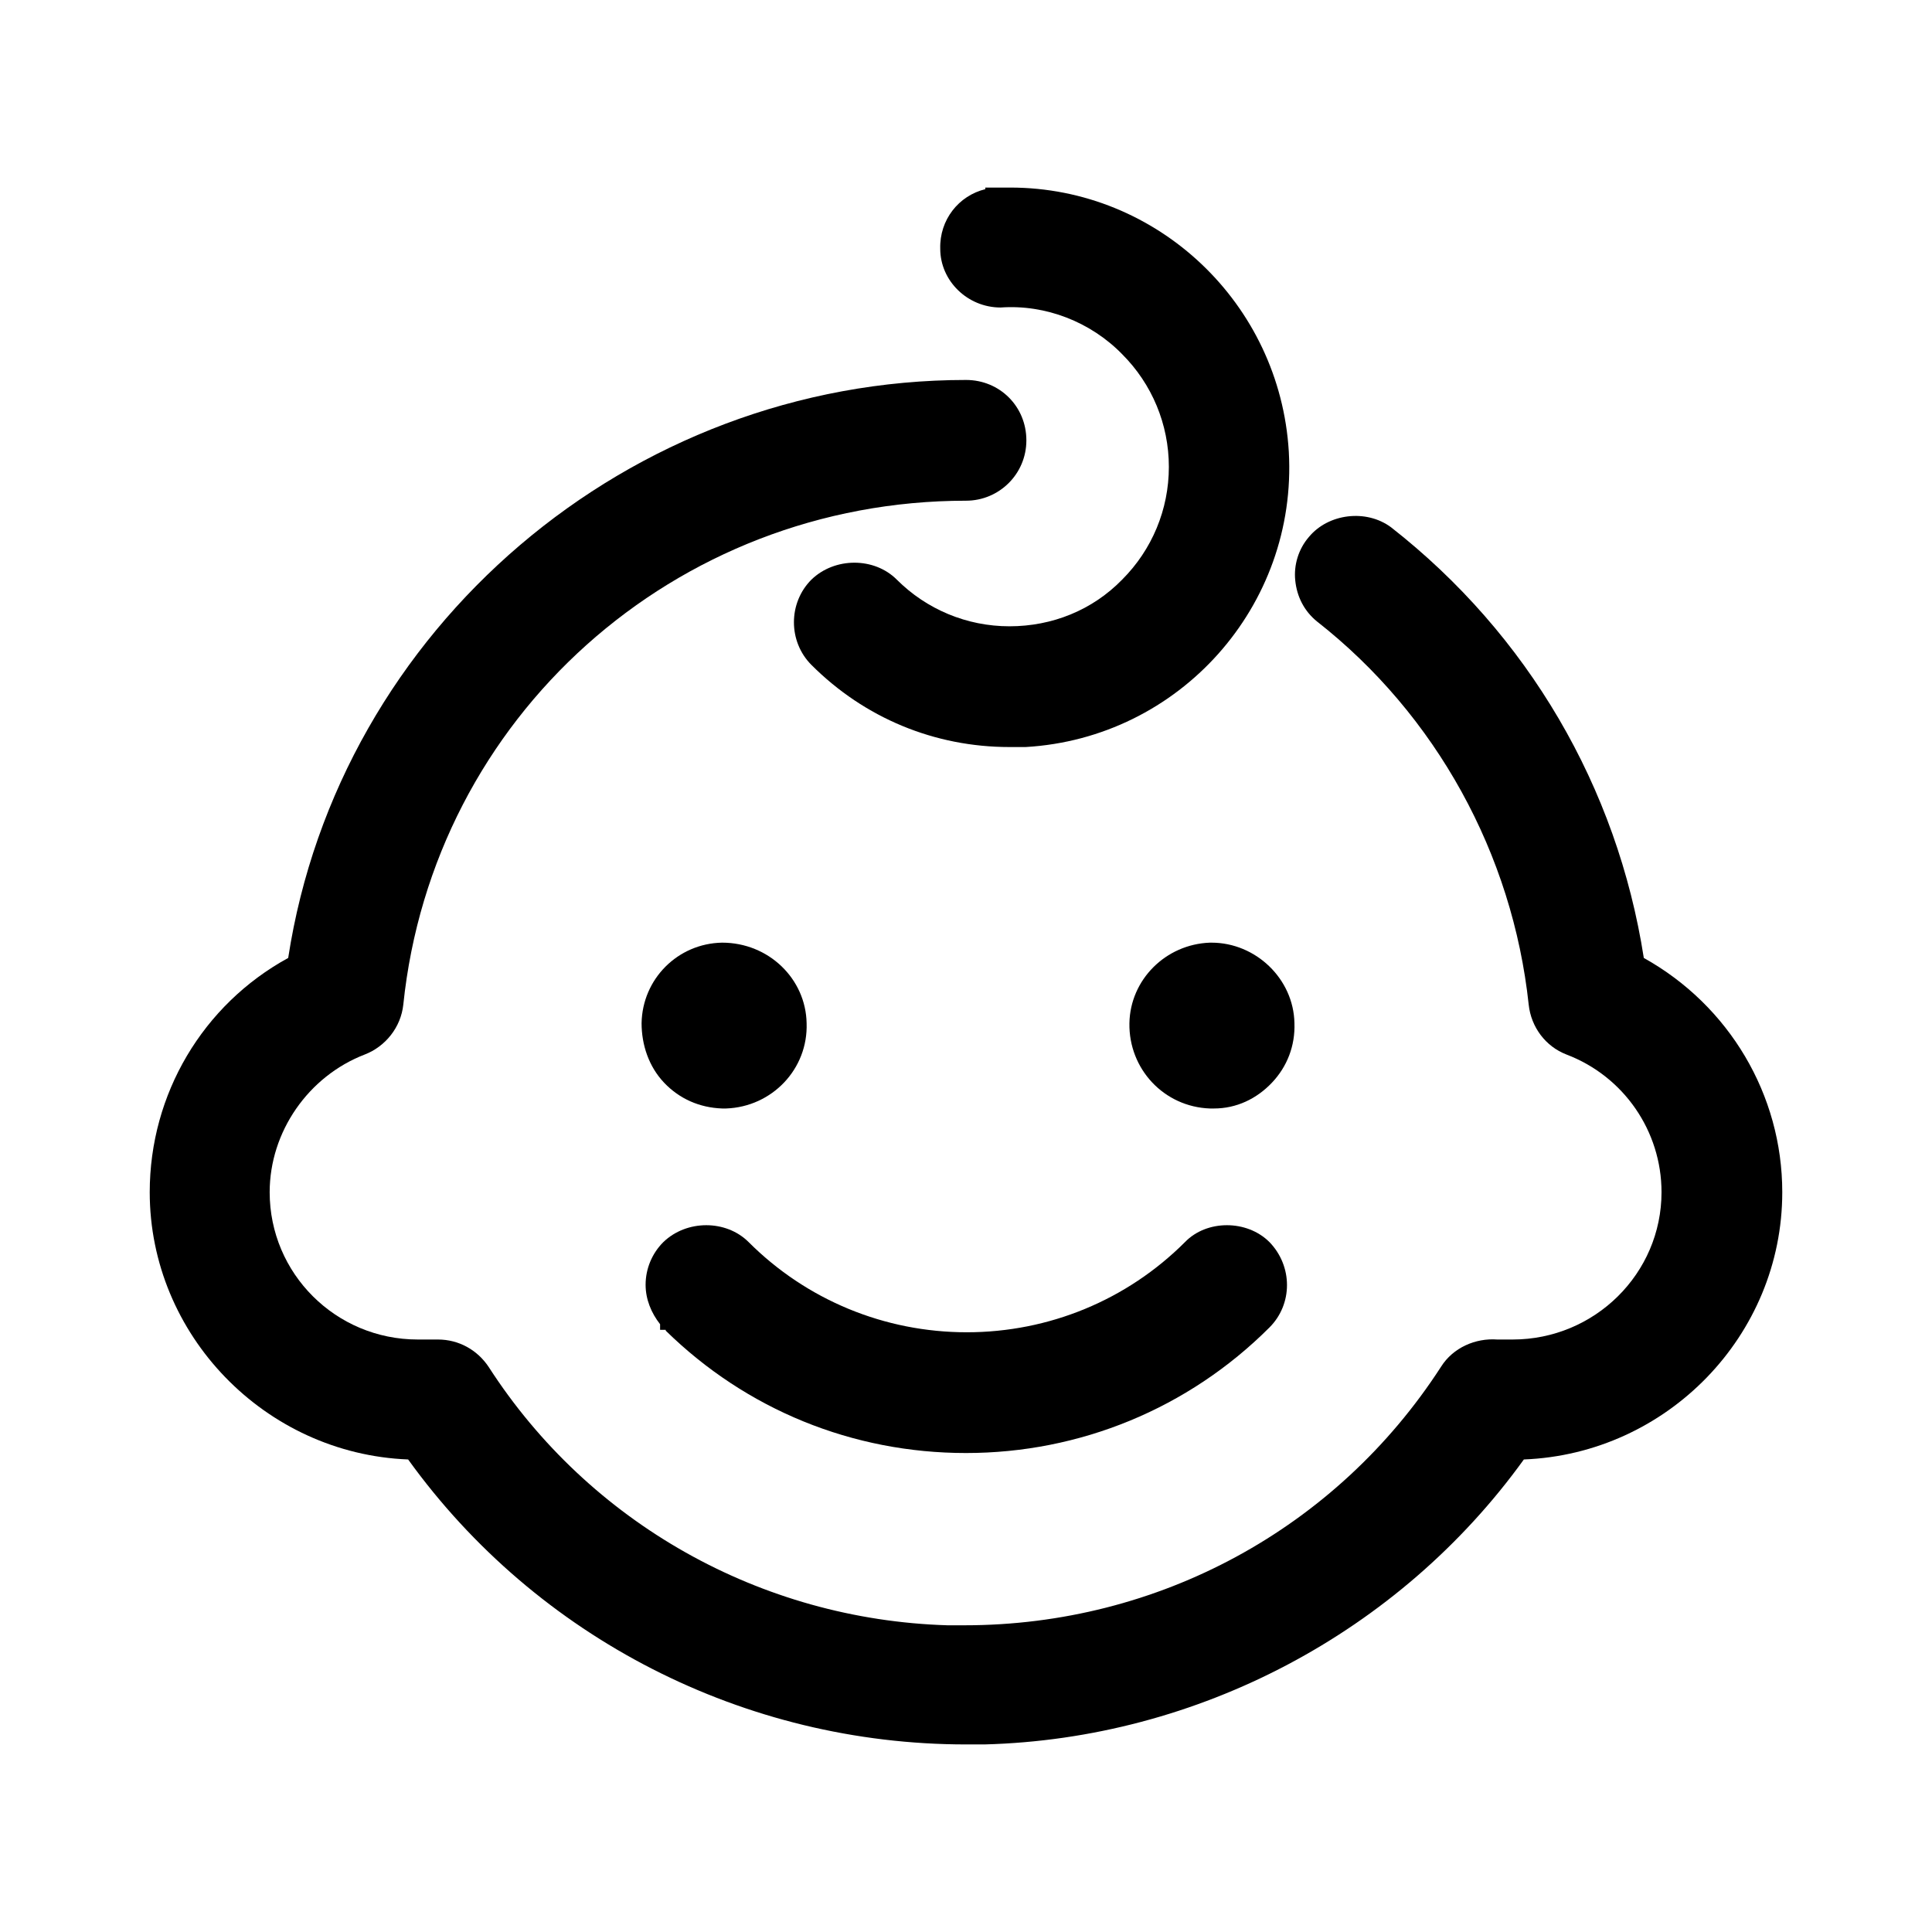 <?xml version="1.0" encoding="UTF-8"?>
<svg id="New" xmlns="http://www.w3.org/2000/svg" viewBox="0 0 24 24">
  <path d="M8.97,13.77h.05c.57-.02,1.02-.49,1-1.06-.01-.55-.47-1-1.05-1h0c-.55,.01-.99,.45-1,1,0,.27,.09,.54,.28,.74,.19,.2,.44,.31,.72,.32Z"/>
  <path d="M15.06,11.71h-.03c-.55,.02-.99,.46-1,1-.01,.57,.43,1.04,1,1.06h.05c.28,0,.53-.12,.72-.32s.29-.46,.28-.74c-.01-.55-.48-1-1.03-1Zm0,.12h0s0,0,0,0Zm.02,1.82h0s0,0,0,0Z"/>
  <path d="M8.27,16.53c1,.98,2.32,1.52,3.73,1.52s2.76-.55,3.77-1.56c.29-.29,.29-.76,0-1.06-.28-.28-.78-.28-1.05,0-.72,.72-1.69,1.12-2.71,1.12s-1.99-.4-2.71-1.12c-.28-.28-.77-.28-1.06,0-.14,.14-.22,.33-.22,.53,0,.18,.07,.35,.18,.49v.07h.07Z"/>
  <path d="M20.42,11.9c-.33-2.12-1.44-4.02-3.14-5.35-.31-.23-.78-.17-1.02,.12-.13,.15-.19,.35-.17,.54,.02,.2,.11,.38,.27,.51,1.48,1.16,2.43,2.89,2.63,4.76,.03,.28,.21,.52,.47,.62,.71,.27,1.18,.95,1.18,1.71,0,1.01-.83,1.83-1.85,1.83-.06,0-.12,0-.19,0-.27-.02-.55,.1-.7,.34-1.3,2.01-3.51,3.21-5.92,3.21h-.21c-2.32-.07-4.45-1.27-5.7-3.21-.14-.21-.37-.34-.63-.34-.02,0-.05,0-.07,0-.06,0-.12,0-.18,0-1.02,0-1.84-.82-1.84-1.83,0-.75,.48-1.44,1.18-1.71,.26-.1,.45-.34,.48-.62,.37-3.57,3.37-6.26,6.99-6.26,.41,0,.75-.33,.75-.75s-.33-.75-.75-.75c-4.18,0-7.79,3.08-8.42,7.18-1.06,.58-1.72,1.69-1.72,2.91,0,1.77,1.43,3.25,3.21,3.32,1.6,2.22,4.18,3.54,6.93,3.54h.23c2.65-.07,5.15-1.39,6.7-3.54,1.78-.07,3.21-1.54,3.21-3.32,0-1.21-.66-2.32-1.72-2.91Z"/>
  <path d="M12.41,3.82h.02c.56-.04,1.12,.18,1.51,.58,.37,.37,.58,.87,.58,1.4s-.21,1.03-.58,1.4c-.37,.38-.87,.58-1.4,.58s-1.03-.21-1.4-.58c-.28-.28-.77-.28-1.06,0-.29,.29-.29,.77,0,1.06,.66,.66,1.53,1.02,2.46,1.02,.07,0,.13,0,.2,0,1.91-.11,3.38-1.75,3.27-3.67-.11-1.84-1.63-3.28-3.46-3.28-.07,0-.13,0-.2,0h-.11v.02c-.33,.08-.57,.38-.56,.74,0,.4,.34,.73,.75,.73Z"/>
</svg>
